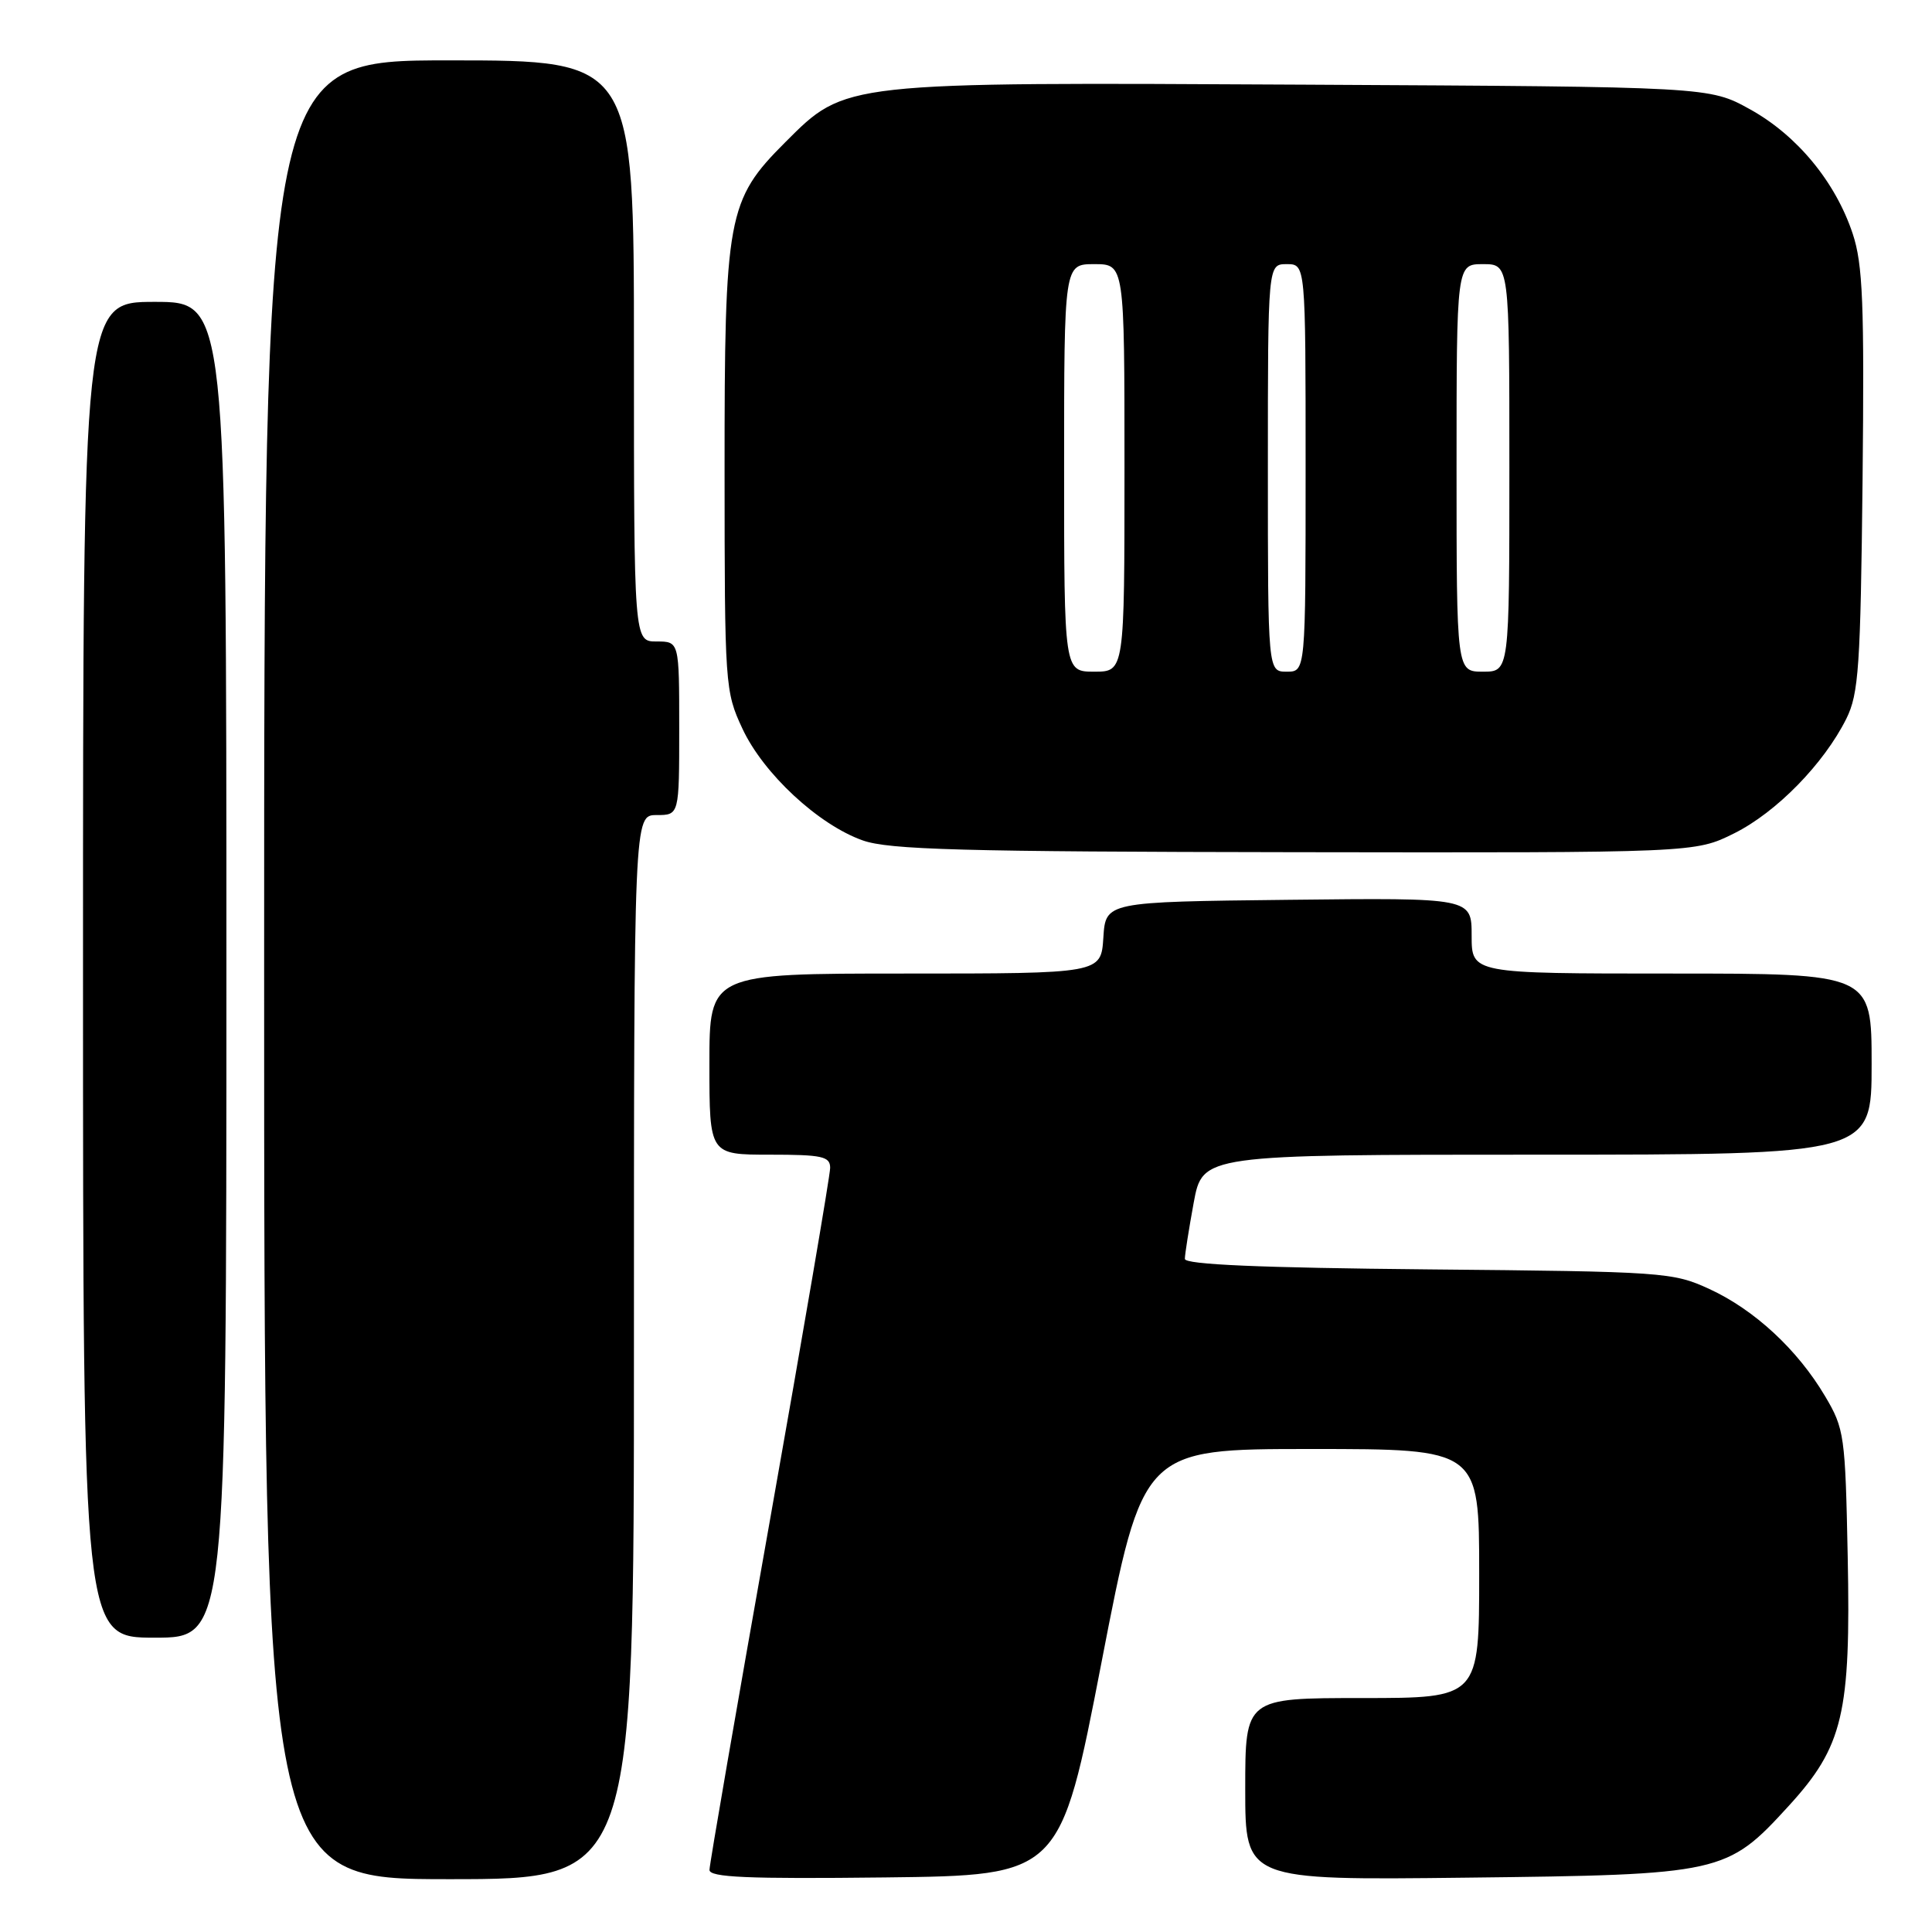 <?xml version="1.0" encoding="UTF-8" standalone="no"?>
<!DOCTYPE svg PUBLIC "-//W3C//DTD SVG 1.1//EN" "http://www.w3.org/Graphics/SVG/1.1/DTD/svg11.dtd" >
<svg xmlns="http://www.w3.org/2000/svg" xmlns:xlink="http://www.w3.org/1999/xlink" version="1.1" viewBox="0 0 256 256">
 <g >
 <path fill="currentColor"
d=" M 84.00 178.50 C 84.00 108.00 84.00 108.00 87.00 108.00 C 90.00 108.00 90.00 108.00 90.00 96.50 C 90.00 85.00 90.00 85.00 87.00 85.00 C 84.00 85.00 84.00 85.00 84.00 46.50 C 84.00 8.00 84.00 8.00 59.50 8.00 C 35.00 8.00 35.00 8.00 35.00 128.50 C 35.00 249.00 35.00 249.00 59.50 249.00 C 84.00 249.00 84.00 249.00 84.00 178.50 Z  M 145.96 220.25 C 151.43 192.00 151.43 192.00 173.72 192.00 C 196.00 192.00 196.00 192.00 196.00 208.50 C 196.00 225.00 196.00 225.00 180.50 225.00 C 165.00 225.00 165.00 225.00 165.00 237.07 C 165.00 249.14 165.00 249.14 194.25 248.80 C 228.15 248.41 228.81 248.27 236.99 239.32 C 244.23 231.40 245.25 227.09 244.83 206.21 C 244.51 190.19 244.39 189.31 241.83 185.00 C 238.18 178.83 232.46 173.54 226.50 170.80 C 221.66 168.57 220.46 168.49 189.25 168.20 C 166.95 167.99 157.00 167.56 157.00 166.81 C 157.00 166.22 157.53 162.87 158.17 159.37 C 159.35 153.00 159.35 153.00 203.67 153.00 C 248.00 153.00 248.00 153.00 248.00 141.00 C 248.00 129.00 248.00 129.00 221.50 129.00 C 195.00 129.00 195.00 129.00 195.00 123.98 C 195.00 118.96 195.00 118.96 170.75 119.23 C 146.50 119.50 146.50 119.50 146.20 124.25 C 145.89 129.00 145.89 129.00 119.95 129.00 C 94.00 129.00 94.00 129.00 94.00 141.00 C 94.00 153.00 94.00 153.00 102.00 153.00 C 108.95 153.00 110.00 153.23 110.00 154.75 C 110.00 155.71 106.40 176.75 102.01 201.50 C 97.61 226.25 94.01 247.07 94.01 247.77 C 94.00 248.76 98.99 248.98 117.25 248.77 C 140.49 248.50 140.49 248.50 145.96 220.25 Z  M 30.00 128.50 C 30.00 40.00 30.00 40.00 20.50 40.00 C 11.00 40.00 11.00 40.00 11.00 128.50 C 11.00 217.00 11.00 217.00 20.50 217.00 C 30.00 217.00 30.00 217.00 30.00 128.50 Z  M 229.79 110.42 C 235.39 107.63 241.68 101.19 244.65 95.23 C 246.29 91.92 246.53 88.38 246.80 63.64 C 247.04 40.20 246.84 35.02 245.49 30.96 C 243.21 24.10 238.12 17.93 231.88 14.48 C 226.50 11.50 226.50 11.50 173.12 11.22 C 111.43 10.89 112.09 10.82 104.06 18.84 C 96.37 26.53 96.00 28.55 96.01 62.43 C 96.02 90.82 96.07 91.62 98.37 96.54 C 101.14 102.50 108.44 109.28 114.32 111.36 C 117.80 112.59 127.41 112.86 171.55 112.92 C 224.61 113.00 224.61 113.00 229.79 110.42 Z  M 141.00 62.00 C 141.00 35.00 141.00 35.00 145.00 35.00 C 149.00 35.00 149.00 35.00 149.00 62.00 C 149.00 89.00 149.00 89.00 145.00 89.00 C 141.00 89.00 141.00 89.00 141.00 62.00 Z  M 168.00 62.00 C 168.00 35.00 168.00 35.00 170.50 35.00 C 173.00 35.00 173.00 35.00 173.00 62.00 C 173.00 89.00 173.00 89.00 170.50 89.00 C 168.00 89.00 168.00 89.00 168.00 62.00 Z  M 193.00 62.00 C 193.00 35.00 193.00 35.00 196.50 35.00 C 200.00 35.00 200.00 35.00 200.00 62.00 C 200.00 89.00 200.00 89.00 196.50 89.00 C 193.00 89.00 193.00 89.00 193.00 62.00 Z "/>
</g>
</svg>